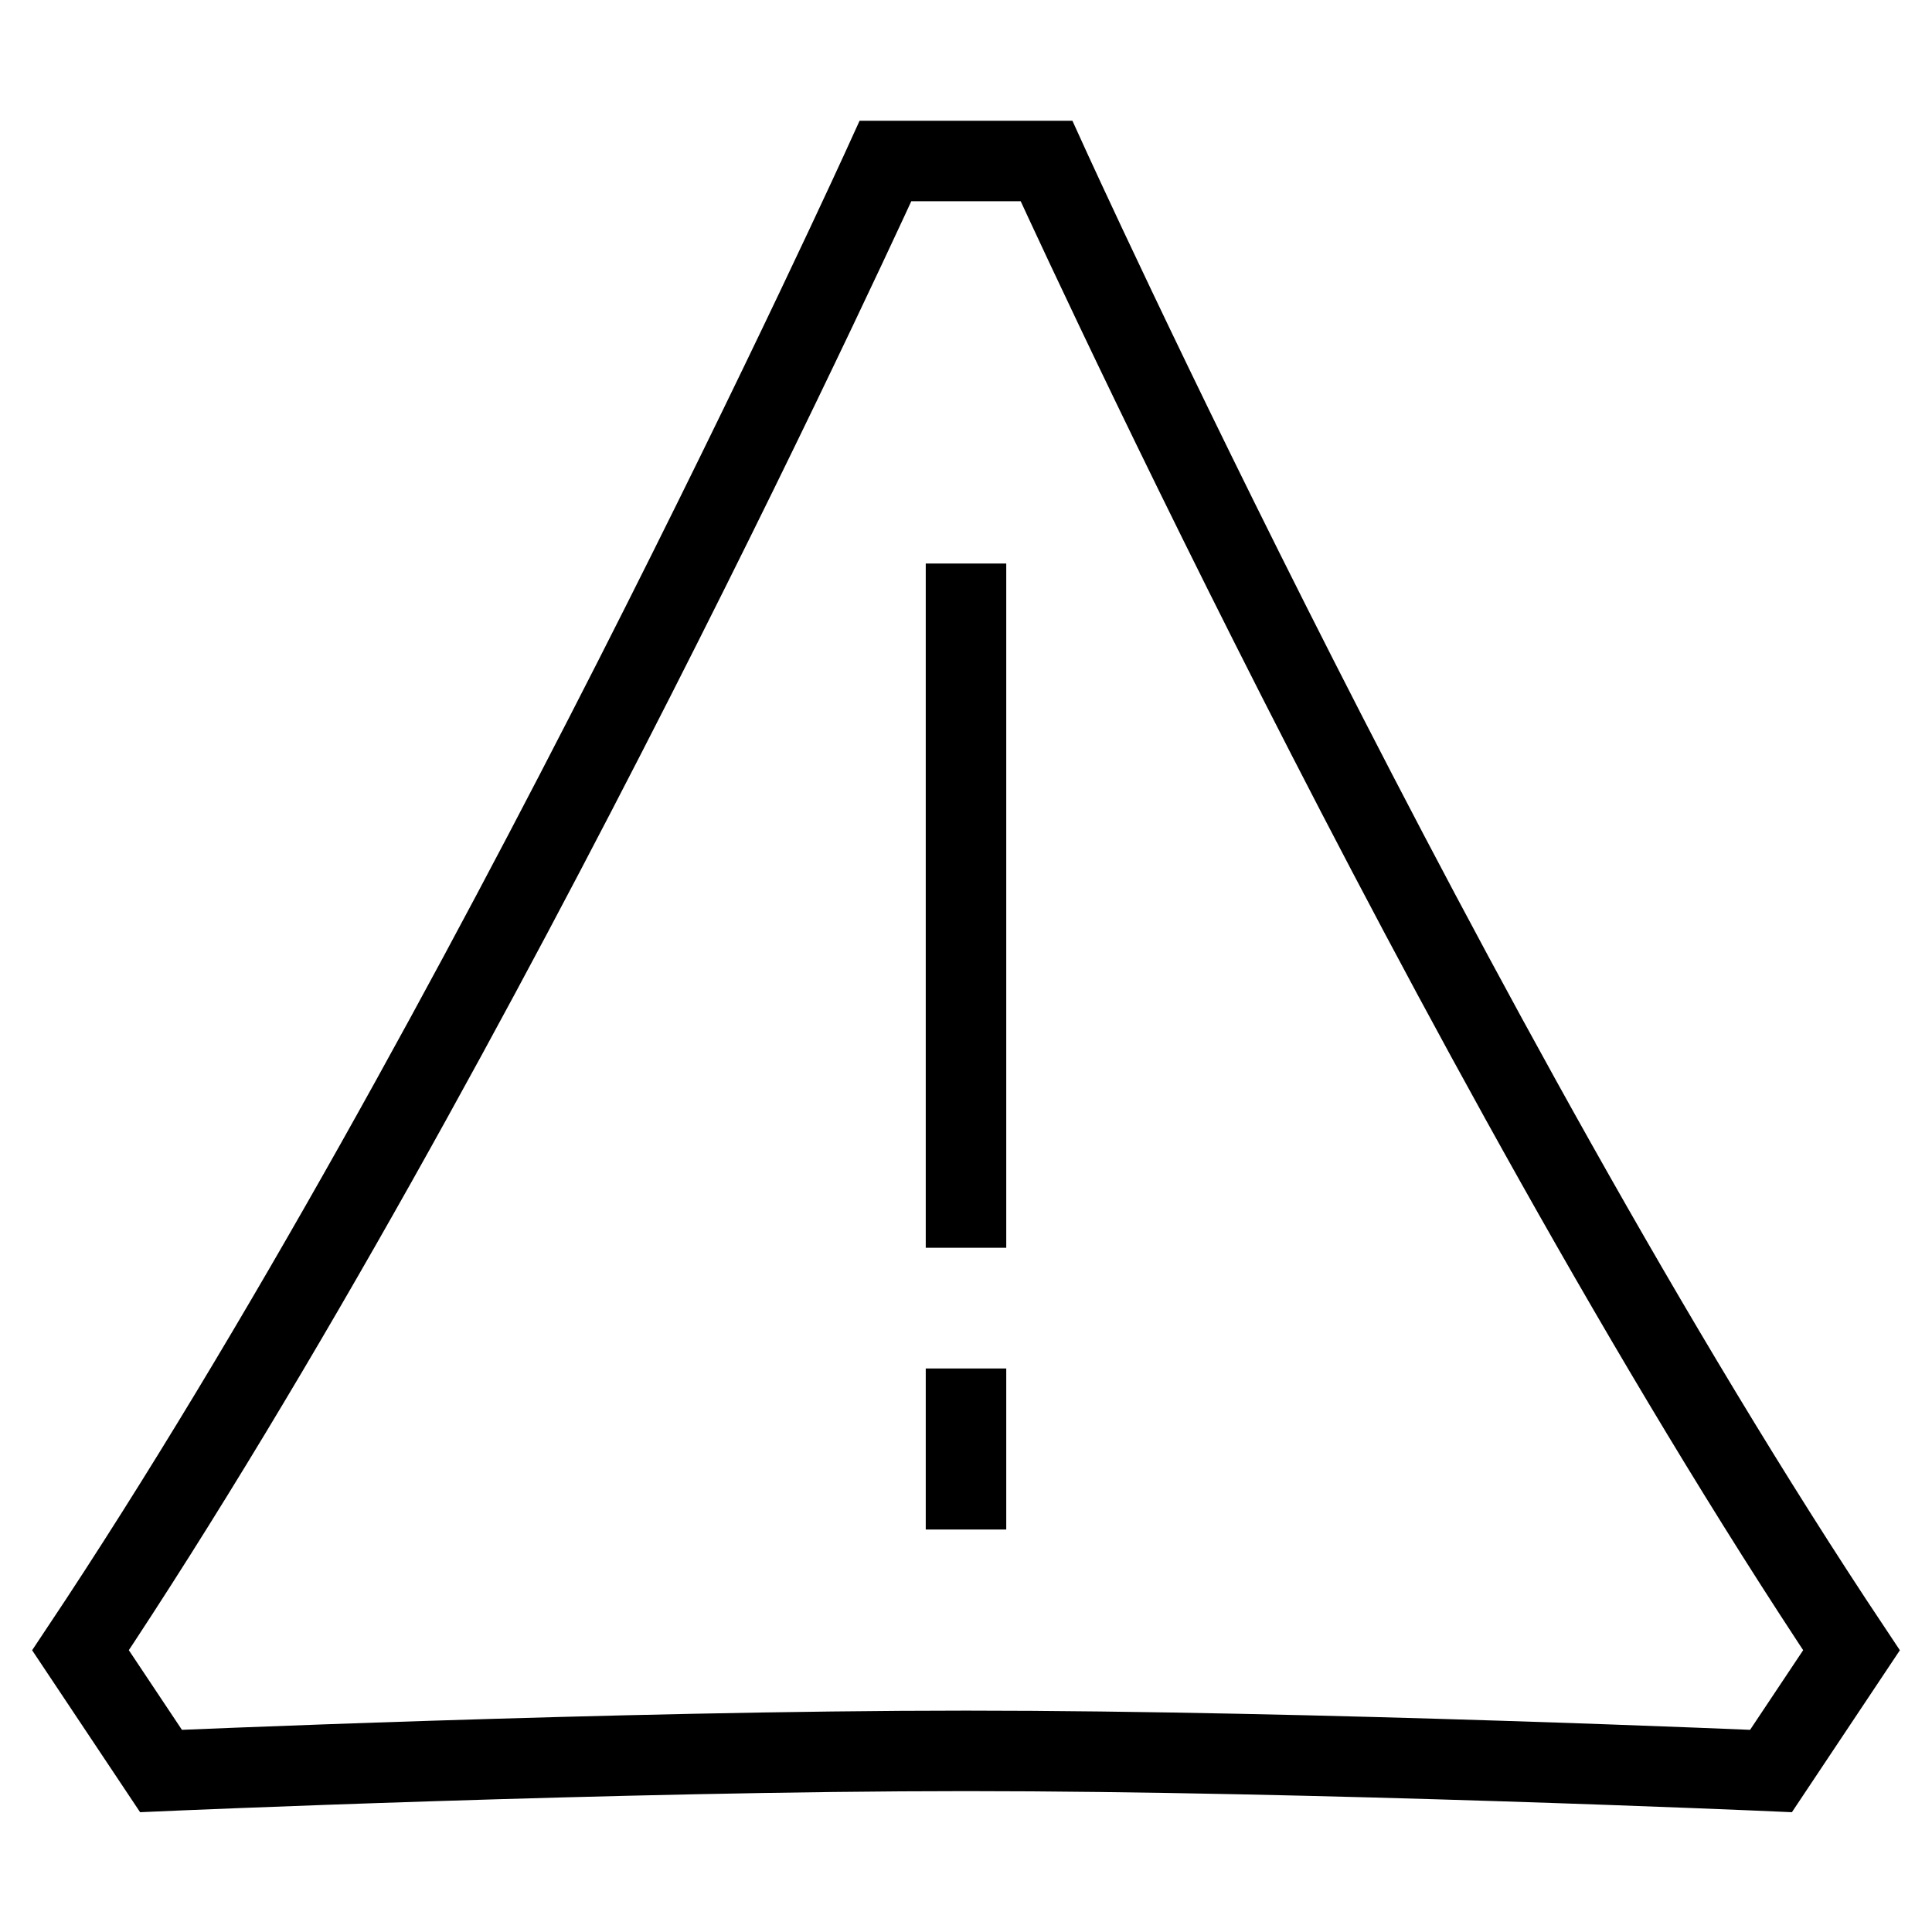 <svg xmlns="http://www.w3.org/2000/svg" fill="none" viewBox="0 0 24 24"><path stroke="#000" d="M12 7V15.5M12 17V19M23 20.5L22 22C22 22 16.3 21.75 12 21.75C7.7 21.75 2 22 2 22L1 20.5C6 13 11 2 11 2H13C13 2 18 13 23 20.5Z"></path></svg>